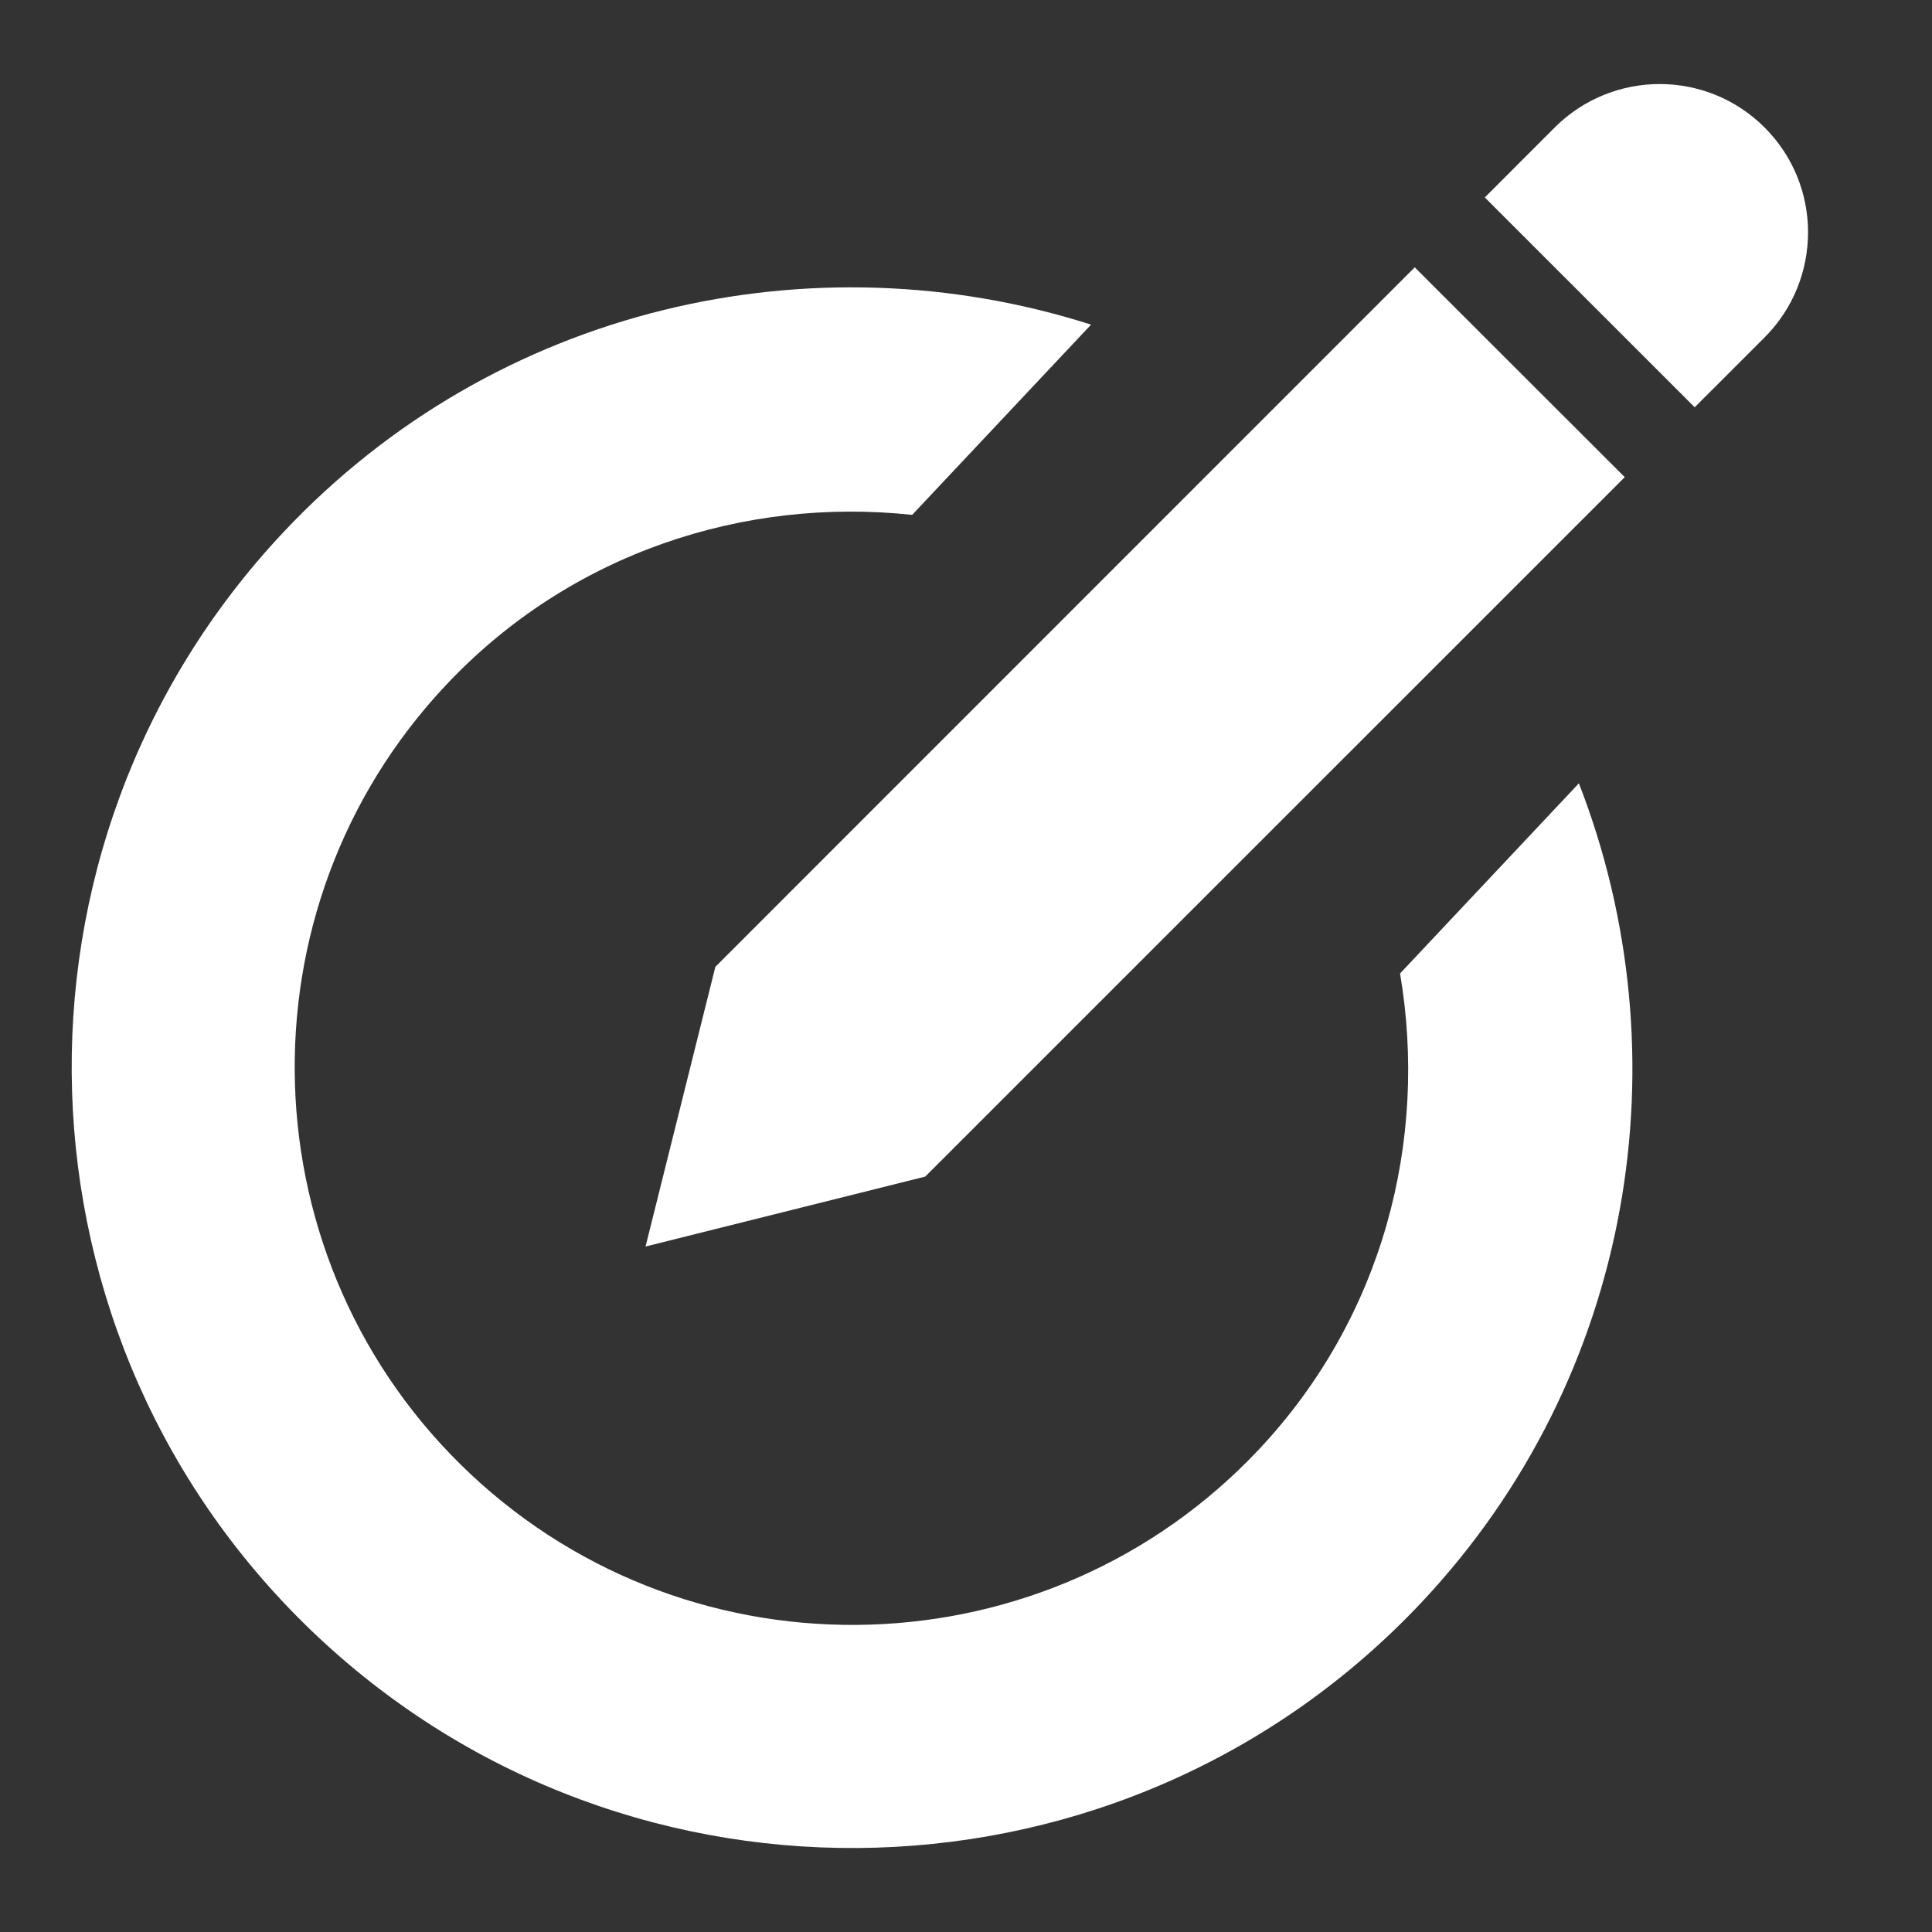 <?xml version="1.0" encoding="UTF-8" standalone="no"?>
<svg width="30px" height="30px" viewBox="0 0 30 30" version="1.1" xmlns="http://www.w3.org/2000/svg" xmlns:xlink="http://www.w3.org/1999/xlink">
    <rect x="0" y="0" width="30" height="30" fill="#333333" stroke="none"/>
    <!-- Generator: Sketch 3.8.3 (29802) - http://www.bohemiancoding.com/sketch -->
    <desc>Created with Sketch.</desc>
    <defs></defs>
    <g id="Page-1" stroke="none" stroke-width="1" fill="none" fill-rule="evenodd">
        <g id="acc_tasks" fill="#FFFFFF">
            <g id="Page-1" transform="translate(1, 1)">
                <path d="M20.74,14.116 C21.179,16.703 20.479,19.453 18.549,21.506 C15.276,24.988 9.782,25.155 6.302,21.885 C2.822,18.613 2.65,13.12 5.924,9.639 C7.854,7.585 10.556,6.716 13.164,6.995 L15.942,4.041 C11.624,2.662 6.704,3.749 3.4,7.265 C-1.181,12.139 -0.945,19.828 3.93,24.41 C8.802,28.991 16.494,28.753 21.075,23.88 C24.379,20.365 25.159,15.385 23.517,11.163 L20.74,14.116 Z" id="Fill-1"></path>
                <path d="M26.401,0.98 C25.5,0.079 24.042,0.081 23.141,0.98 L22.056,2.066 L25.315,5.324 L26.401,4.239 C27.299,3.338 27.301,1.878 26.401,0.98 L26.401,0.98 Z" id="Fill-2"></path>
                <polygon id="Fill-3" points="9.024 18.356 13.367 17.27 24.229 6.409 20.968 3.151 10.108 14.013"></polygon>
            </g>
        </g>
    </g>
</svg>
